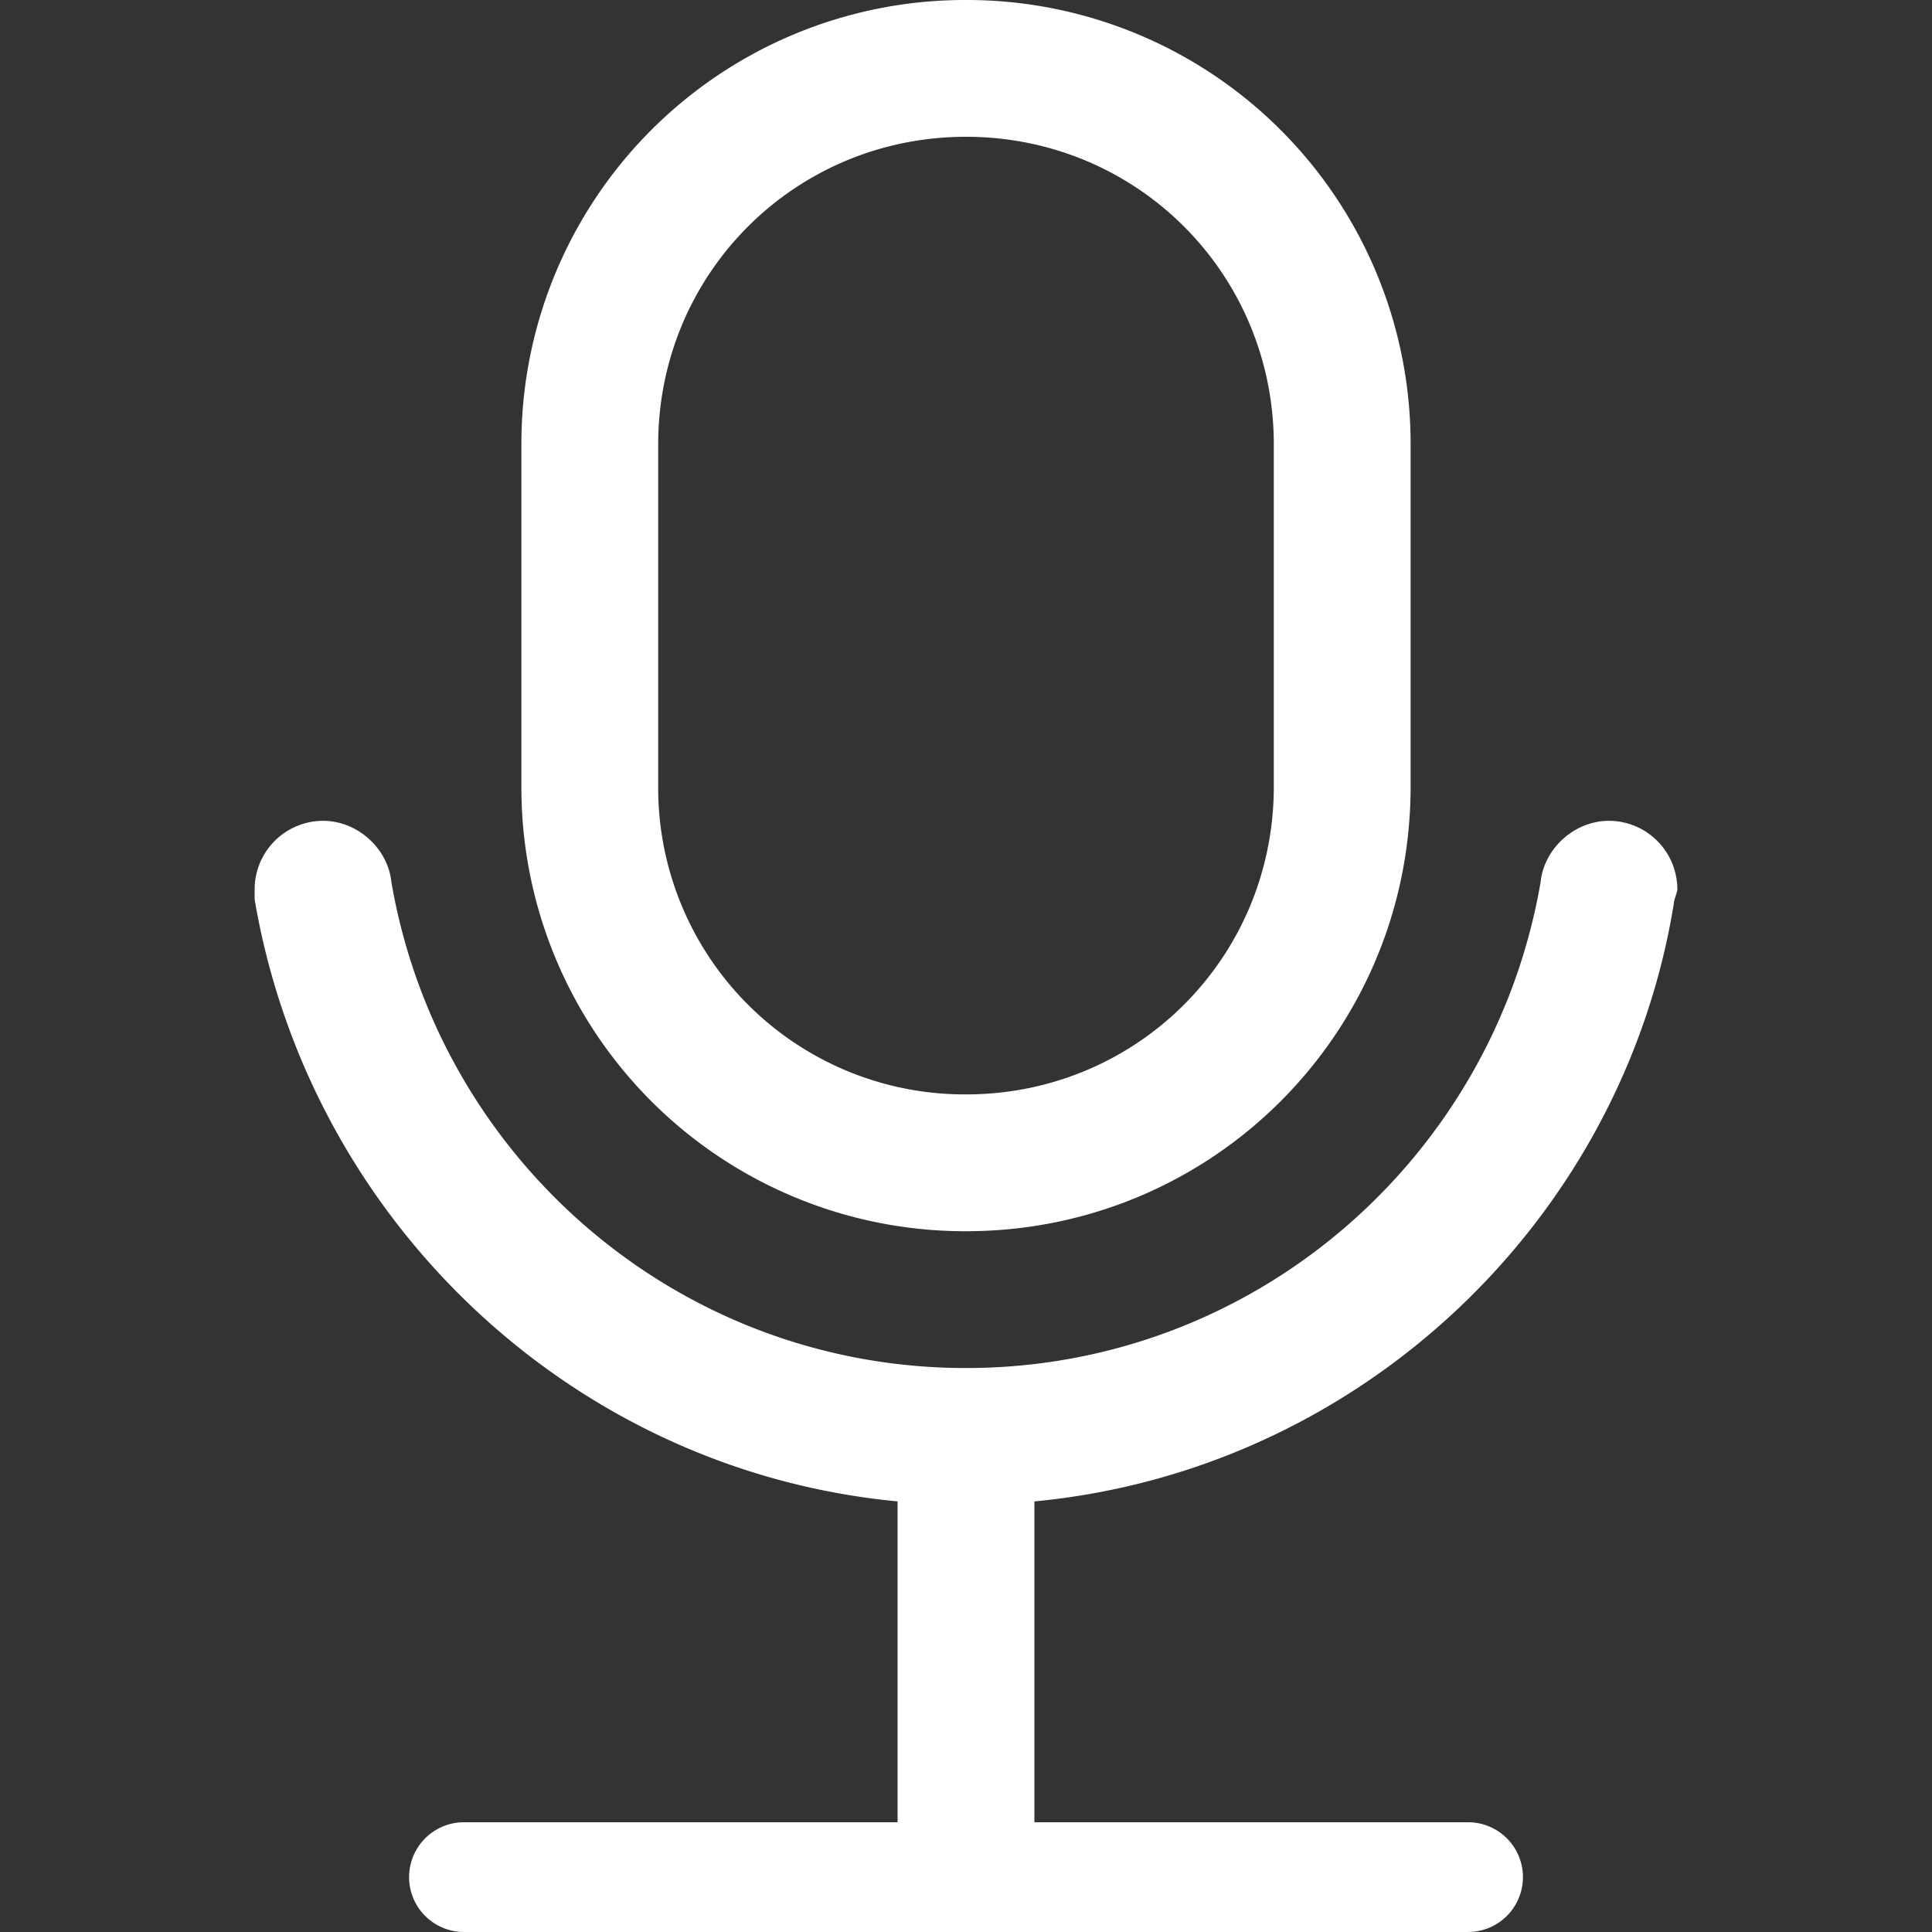 <?xml version="1.0" standalone="no"?><!DOCTYPE svg PUBLIC "-//W3C//DTD SVG 1.1//EN" "http://www.w3.org/Graphics/SVG/1.1/DTD/svg11.dtd"><svg t="1650374827778" class="icon" viewBox="0 0 1024 1024" version="1.1" xmlns="http://www.w3.org/2000/svg" p-id="2619" xmlns:xlink="http://www.w3.org/1999/xlink" width="200" height="200"><rect x="0" y="0" width="1024" height="1024" fill="#333333" stroke="none"/><defs><style type="text/css"></style></defs><path d="M512 652.574c130.5 0 235.651-105.139 235.651-235.651V235.639A235.186 235.186 0 0 0 512 0a235.163 235.163 0 0 0-235.651 235.639v181.272A235.175 235.175 0 0 0 512 652.574zM348.85 235.639c0-90.624 72.513-163.137 163.149-163.137s163.149 72.513 163.149 163.137v181.272c0 90.636-72.513 163.149-163.149 163.149a162.471 162.471 0 0 1-163.149-163.149V235.639z" p-id="2620" fill="#ffffff"></path><path d="M887.224 478.554c0-1.81 1.81-5.441 1.81-7.251a36.364 36.364 0 0 0-36.257-36.257c-18.122 0-34.435 14.503-36.245 32.625C791.147 614.507 664.266 725.087 512 725.087S232.853 614.519 207.467 467.671c-1.81-18.122-18.134-32.625-36.245-32.625a36.364 36.364 0 0 0-36.257 36.257v5.43c29.005 170.389 168.579 302.723 340.778 319.035v170.067H245.903a29.077 29.077 0 1 0 0 58.154h532.206a29.077 29.077 0 1 0 0-58.154H548.256V795.779c172.211-16.313 311.784-148.647 338.968-317.226z" p-id="2621" fill="#ffffff"></path></svg>